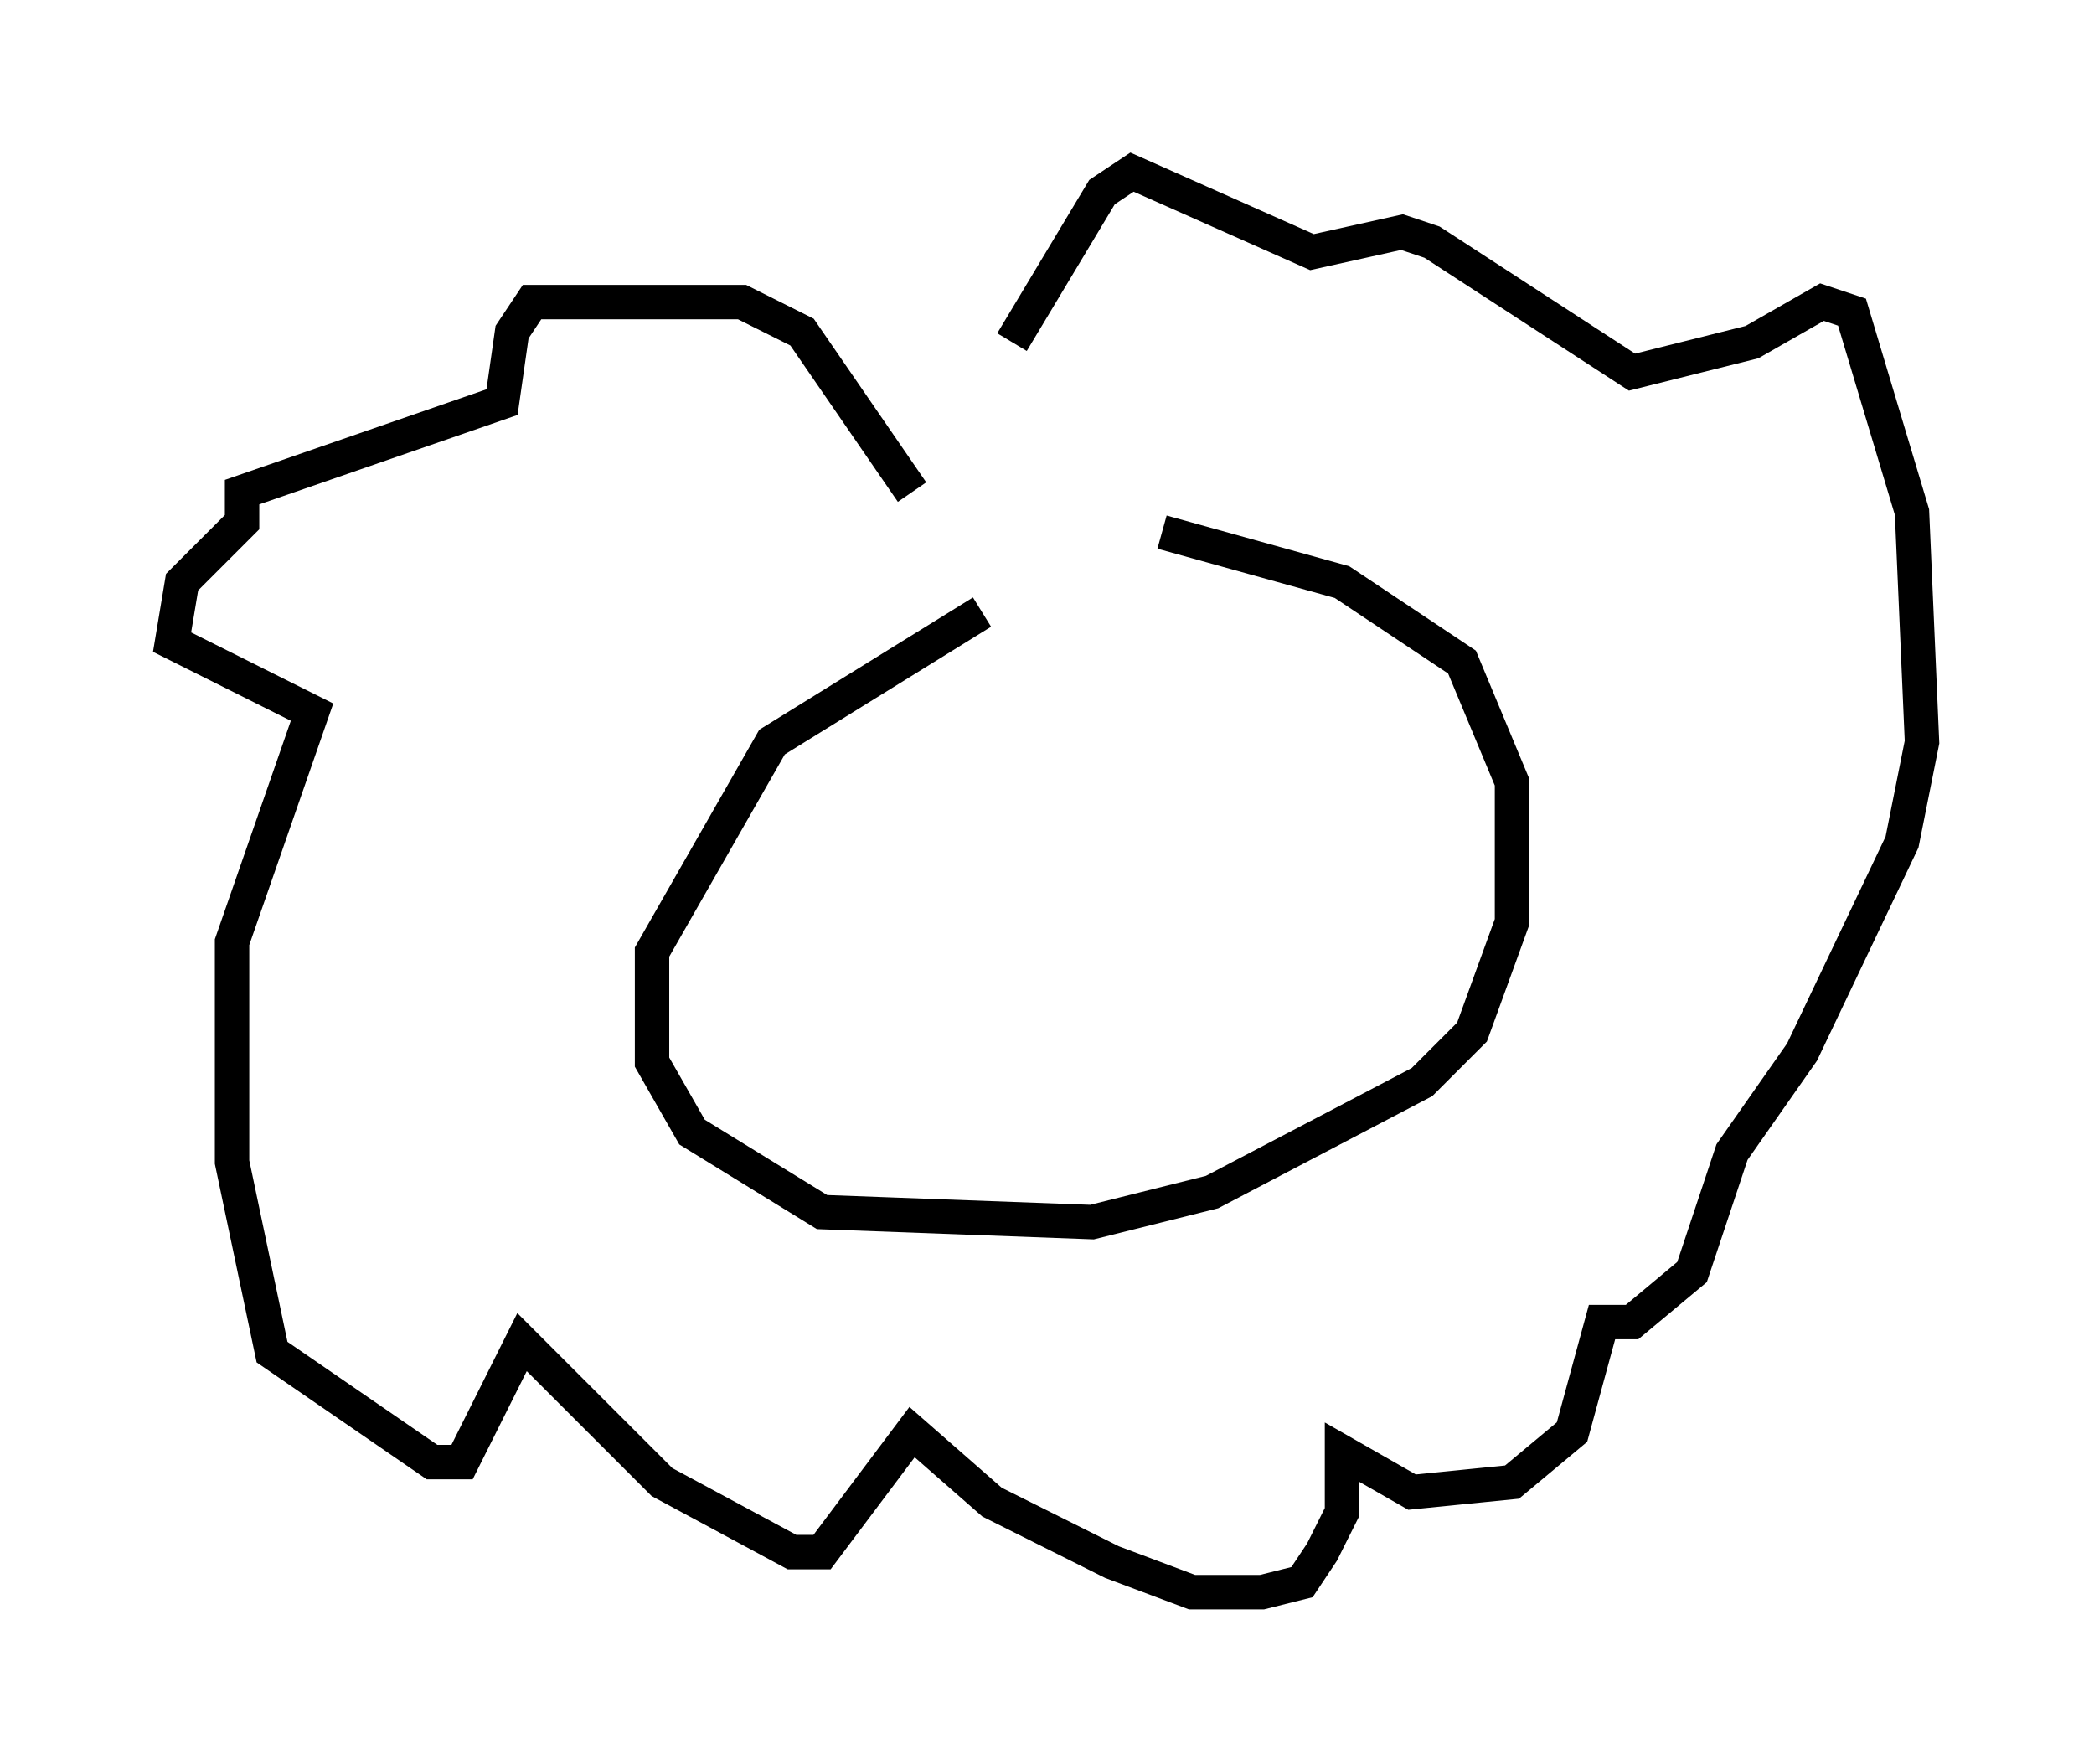<?xml version="1.0" encoding="utf-8" ?>
<svg baseProfile="full" height="51.251" version="1.1" width="60.838" xmlns="http://www.w3.org/2000/svg" xmlns:ev="http://www.w3.org/2001/xml-events" xmlns:xlink="http://www.w3.org/1999/xlink"><defs /><rect fill="white" height="51.251" width="60.838" x="0" y="0" /><path d="M32.598, 16.911 m-4.067, 0.872 l-6.101, 3.777 -3.486, 6.101 l0.0, 3.196 1.162, 2.034 l3.777, 2.324 7.844, 0.291 l3.486, -0.872 6.101, -3.196 l1.453, -1.453 1.162, -3.196 l0.0, -4.067 -1.453, -3.486 l-3.486, -2.324 -5.229, -1.453 m-7.263, -1.162 l-3.196, -4.648 -1.743, -0.872 l-6.101, 0.0 -0.581, 0.872 l-0.291, 2.034 -7.553, 2.615 l0.0, 0.872 -1.743, 1.743 l-0.291, 1.743 4.067, 2.034 l-2.324, 6.682 0.0, 6.391 l1.162, 5.52 4.648, 3.196 l0.872, 0.0 1.743, -3.486 l4.067, 4.067 3.777, 2.034 l0.872, 0.0 2.615, -3.486 l2.324, 2.034 3.486, 1.743 l2.324, 0.872 2.034, 0.0 l1.162, -0.291 0.581, -0.872 l0.581, -1.162 0.0, -1.743 l2.034, 1.162 2.905, -0.291 l1.743, -1.453 0.872, -3.196 l0.872, 0.0 1.743, -1.453 l1.162, -3.486 2.034, -2.905 l2.905, -6.101 0.581, -2.905 l-0.291, -6.682 -1.743, -5.81 l-0.872, -0.291 -2.034, 1.162 l-3.486, 0.872 -5.81, -3.777 l-0.872, -0.291 -2.615, 0.581 l-5.229, -2.324 -0.872, 0.581 l-2.615, 4.358 " fill="none" stroke="black" stroke-width="1" /></svg>